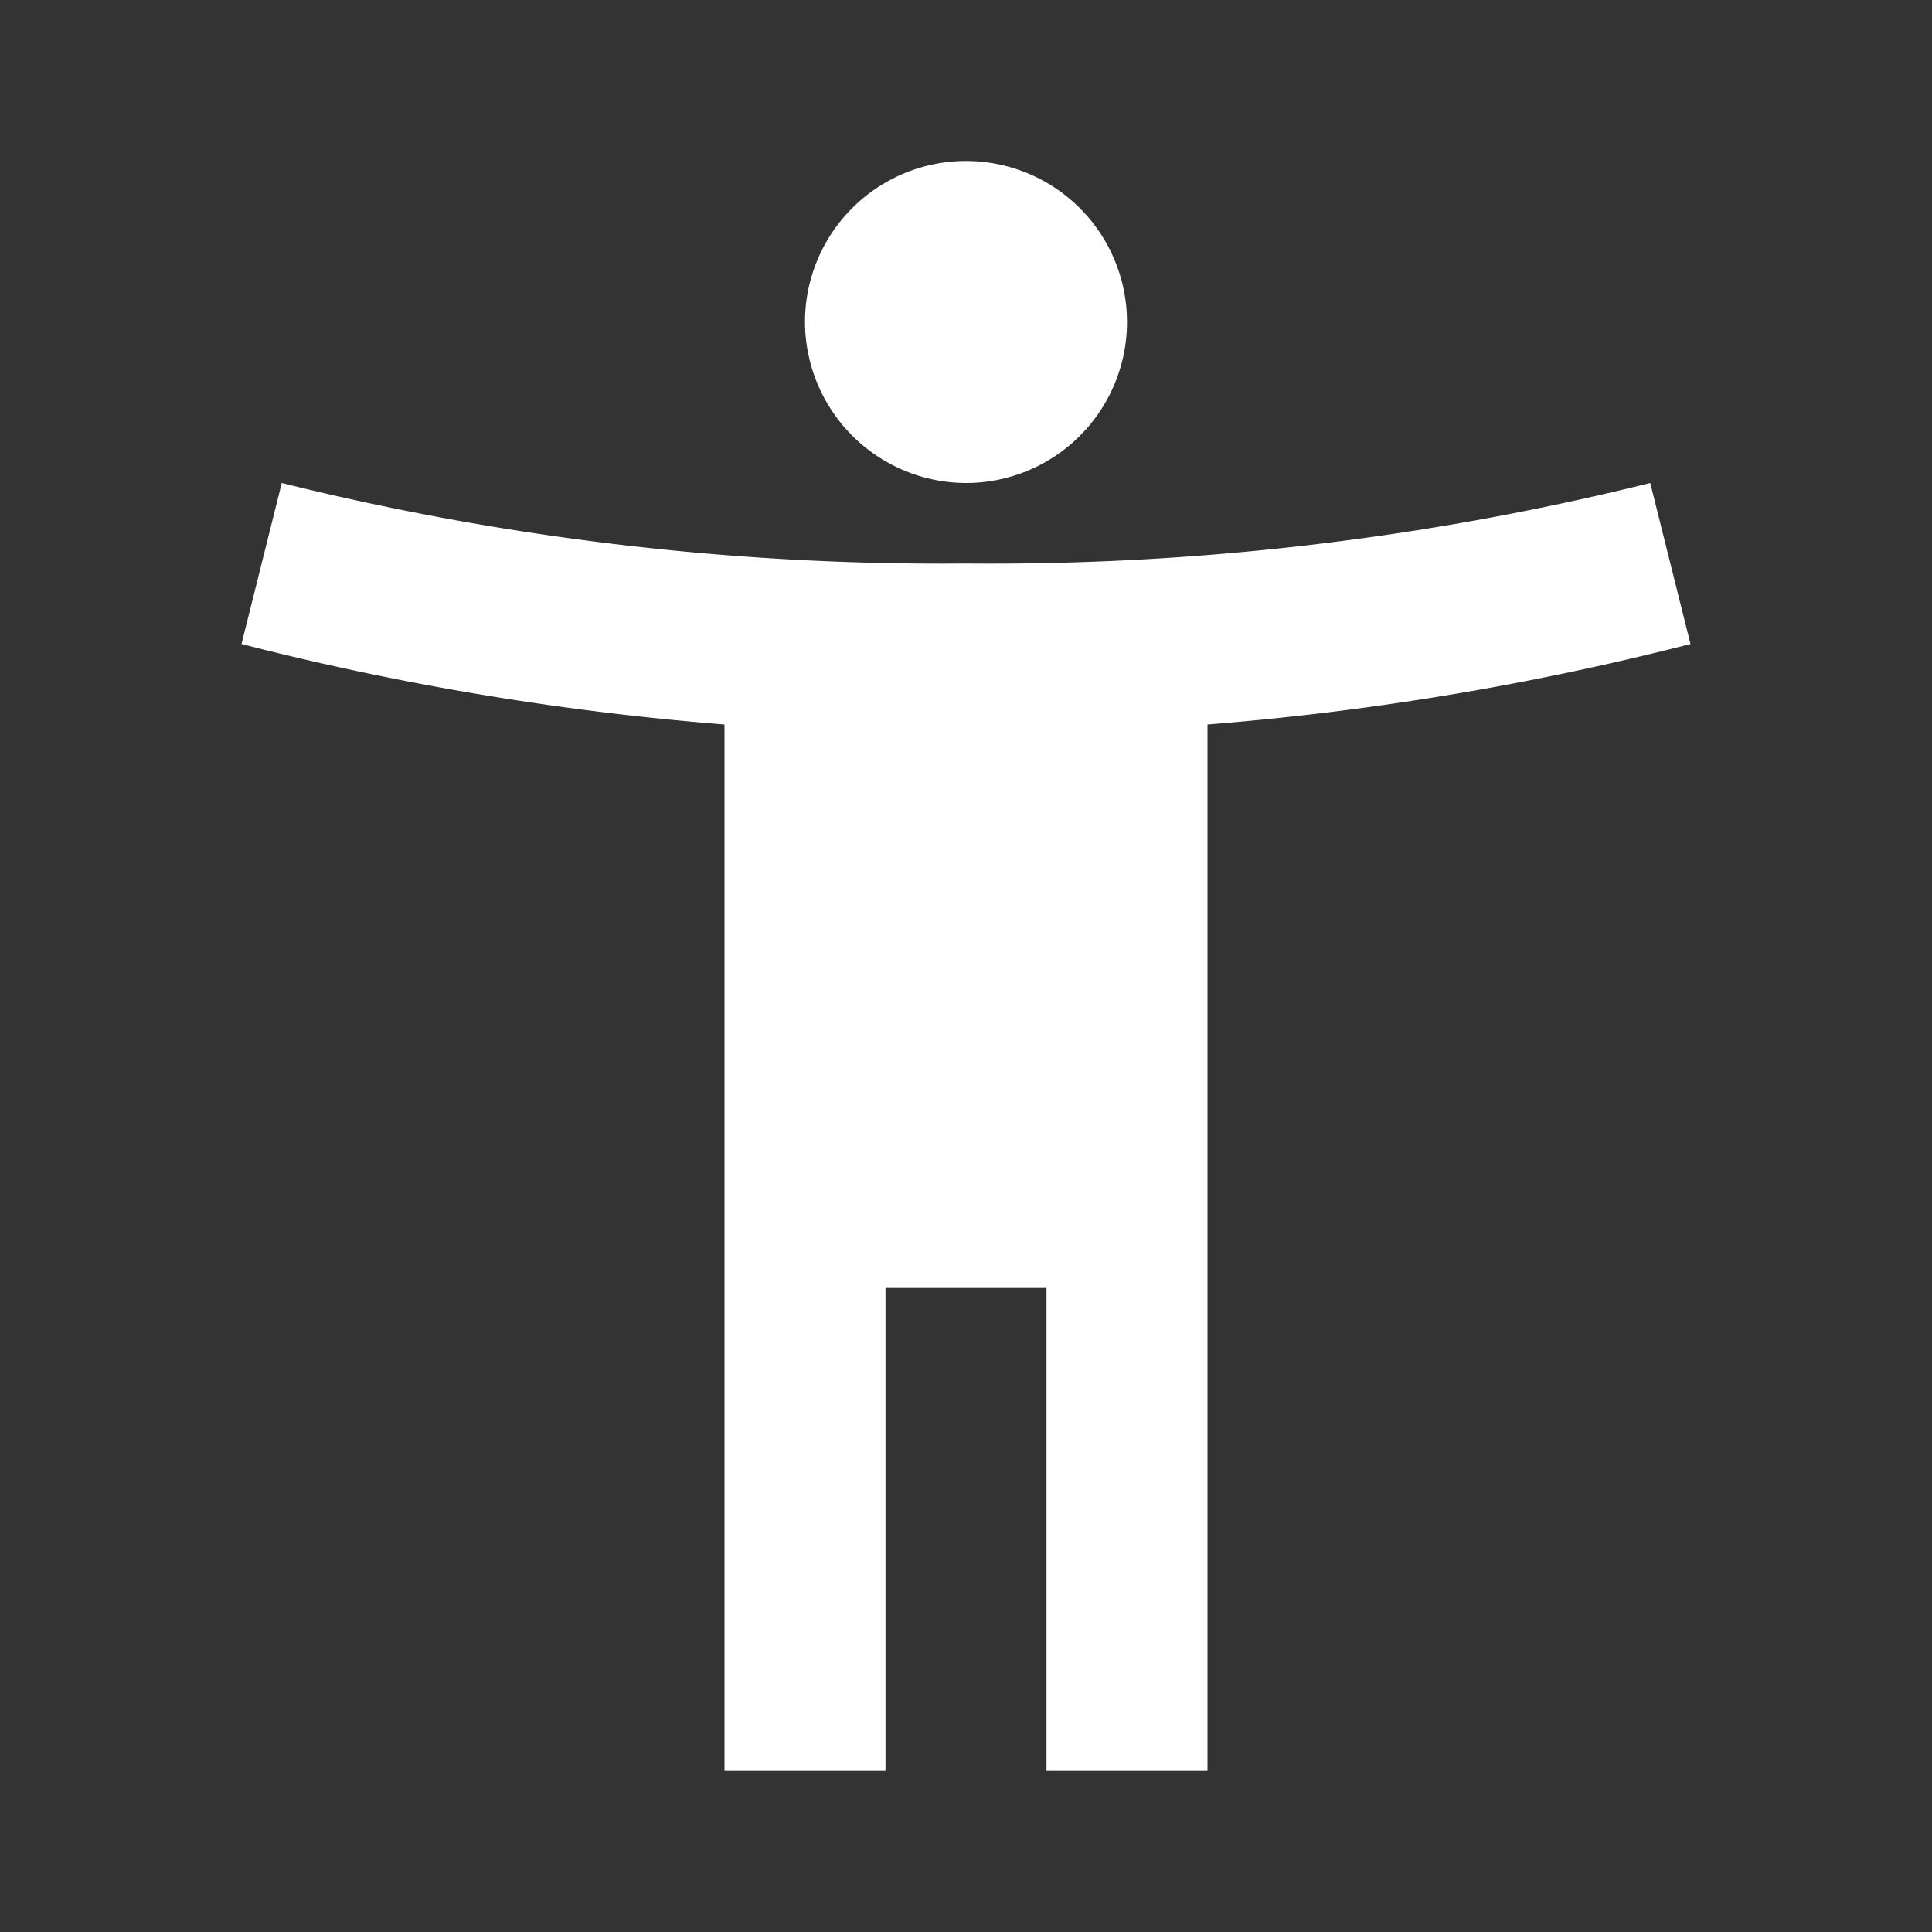 <svg id="accessibility_new-24px" xmlns="http://www.w3.org/2000/svg" width="48" height="48" viewBox="0 0 48 48">
  <rect x="0" y="0" width="48" height="48" fill="#333333" stroke="none"/>
  <path id="Path_162" data-name="Path 162" d="M0,0H48V48H0Z" fill="none"/>
  <path id="Path_163" data-name="Path 163" d="M38,10a68,68,0,0,1-17,2A68,68,0,0,1,4,10L3,14a70.9,70.9,0,0,0,12,2V42h4V30h4V42h4V16a70.9,70.9,0,0,0,12-2ZM21,10a4,4,0,1,0-4-4A4.012,4.012,0,0,0,21,10Z" transform="translate(3 2)" fill="#fff"/>
</svg>
